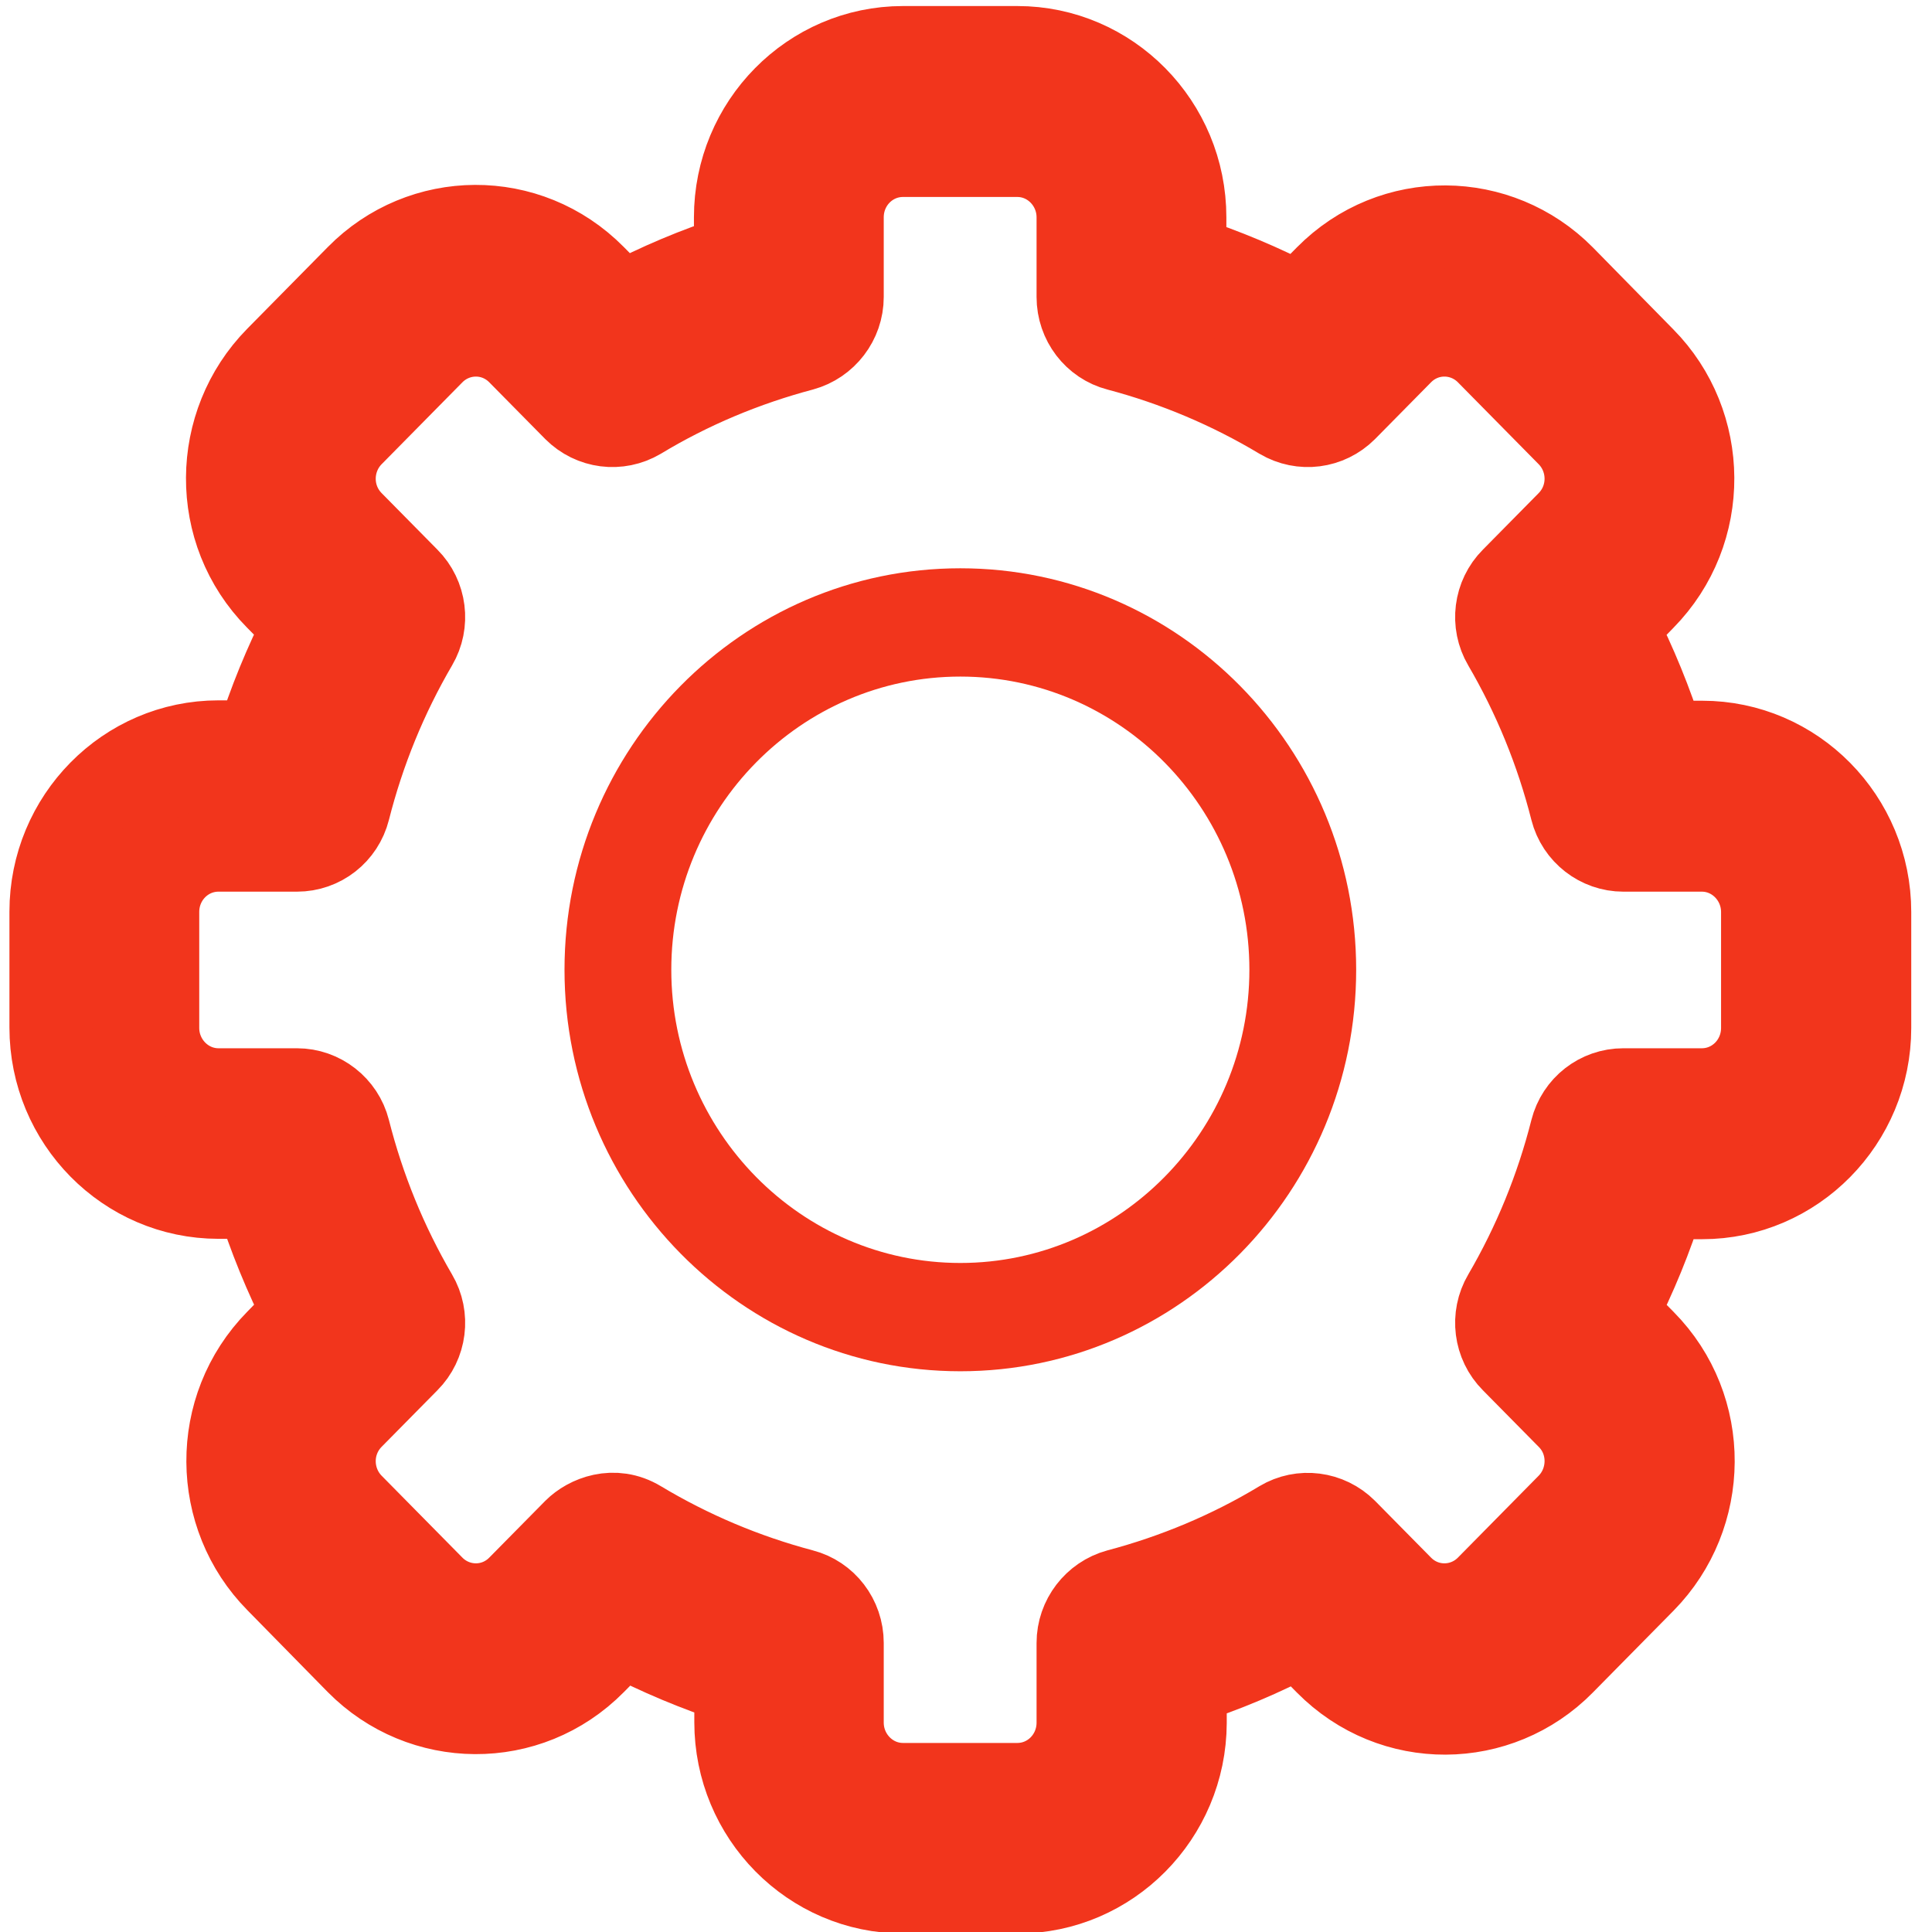 <?xml version="1.0" encoding="utf-8"?>
<!-- Generator: Adobe Illustrator 23.0.0, SVG Export Plug-In . SVG Version: 6.00 Build 0)  -->
<svg version="1.1" id="Layer_1" xmlns="http://www.w3.org/2000/svg" xmlns:xlink="http://www.w3.org/1999/xlink" x="0px" y="0px"
	 viewBox="0 0 512 512" style="enable-background:new 0 0 512 512;" xml:space="preserve">
<style type="text/css">
	.st0{fill:#F2351C;stroke:#F2351C;stroke-width:22;stroke-miterlimit:10;}
	.st1{fill:#F2351C;}
</style>
<path class="st0" d="M269.7,501.4h-30.3c-24.5,0-44.4-20.2-44.4-45v-10.4c-10.4-3.4-20.5-7.6-30.2-12.7l-7.3,7.4
	c-17.6,17.8-45.7,17.3-62.8,0L73.4,419c-17.1-17.3-17.6-45.8,0-63.7l7.2-7.4c-5-9.8-9.2-20.1-12.5-30.6H57.9
	c-24.5,0-44.4-20.2-44.4-45v-30.7c0-24.8,19.9-45,44.4-45h10.2c3.3-10.6,7.5-20.8,12.5-30.6l-7.3-7.4c-17.6-17.8-17.1-46.3,0-63.7
	l21.4-21.7c17.1-17.4,45.2-17.8,62.8,0l7.2,7.3c9.7-5.1,19.8-9.4,30.2-12.7V57.6c0-24.8,19.9-45,44.4-45h30.3
	c24.5,0,44.4,20.2,44.4,45v10.4c10.4,3.4,20.5,7.6,30.2,12.7l7.3-7.4c17.6-17.8,45.7-17.3,62.8,0L435.6,95
	c17.1,17.3,17.6,45.8,0,63.7l-7.2,7.4c5,9.8,9.2,20.1,12.5,30.6h10.2c24.5,0,44.4,20.2,44.4,45v30.7c0,24.8-19.9,45-44.4,45h-10.2
	c-3.3,10.6-7.5,20.8-12.5,30.6l7.3,7.4c17.6,17.8,17.1,46.3,0,63.7l-21.4,21.7c-17.1,17.4-45.2,17.8-62.8,0l-7.2-7.3
	c-9.7,5.1-19.8,9.4-30.2,12.7v10.4C314,481.3,294.1,501.4,269.7,501.4z M169.5,403.3c13.5,8.1,28,14.2,43.1,18.2
	c6.2,1.6,10.6,7.3,10.6,13.9v21.1c0,9,7.2,16.4,16.1,16.4h30.3c8.9,0,16.1-7.3,16.1-16.4v-21.1c0-6.5,4.4-12.2,10.6-13.9
	c15.1-4,29.7-10.1,43.1-18.2c5.5-3.3,12.6-2.4,17.2,2.2l14.8,15c6.4,6.5,16.6,6.3,22.8,0l21.4-21.7c6.2-6.3,6.4-16.7,0-23.1
	l-14.8-15c-4.6-4.6-5.5-11.8-2.2-17.4c8-13.7,14-28.4,17.9-43.8c1.6-6.3,7.2-10.7,13.7-10.7h20.8c8.9,0,16.1-7.3,16.1-16.4v-30.7
	c0-9-7.2-16.4-16.1-16.4h-20.8c-6.4,0-12.1-4.4-13.7-10.7c-3.9-15.4-9.9-30.1-17.9-43.8c-3.3-5.6-2.4-12.8,2.2-17.4l14.8-15
	c6.4-6.5,6.2-16.8,0-23.1l-21.4-21.7c-6.2-6.3-16.4-6.5-22.8,0l-14.8,15c-4.6,4.6-11.6,5.5-17.2,2.2c-13.5-8.1-28-14.2-43.1-18.2
	c-6.2-1.6-10.6-7.3-10.6-13.9V57.6c0-9-7.2-16.4-16.1-16.4h-30.3c-8.9,0-16.1,7.3-16.1,16.4v21.1c0,6.5-4.4,12.2-10.6,13.9
	c-15.1,4-29.7,10.1-43.1,18.2c-5.6,3.3-12.6,2.4-17.2-2.2l-14.8-15c-6.4-6.5-16.6-6.3-22.8,0l-21.4,21.7c-6.2,6.3-6.4,16.6,0,23.1
	l14.8,15c4.6,4.6,5.5,11.8,2.2,17.4c-8,13.7-14,28.4-17.9,43.8c-1.6,6.3-7.2,10.7-13.7,10.7H57.9c-8.9,0-16.1,7.3-16.1,16.4v30.7
	c0,9,7.2,16.4,16.1,16.4h20.8c6.4,0,12.1,4.4,13.7,10.7c3.9,15.4,9.9,30.1,17.9,43.8c3.3,5.6,2.4,12.8-2.2,17.4l-14.8,15
	c-6.4,6.5-6.2,16.8,0,23.1l21.4,21.7c6.2,6.3,16.4,6.5,22.8,0l14.8-15C155.7,402.1,162.7,399.2,169.5,403.3L169.5,403.3z"/>
<path class="st1" d="M254.5,363.4c-57.8,0-104.9-47.7-104.9-106.4s47-106.4,104.9-106.4S359.4,198.3,359.4,257
	S312.4,363.4,254.5,363.4z M254.5,179.3c-42.3,0-76.6,34.9-76.6,77.7s34.4,77.7,76.6,77.7s76.6-34.9,76.6-77.7
	S296.8,179.3,254.5,179.3L254.5,179.3z"/>
</svg>
